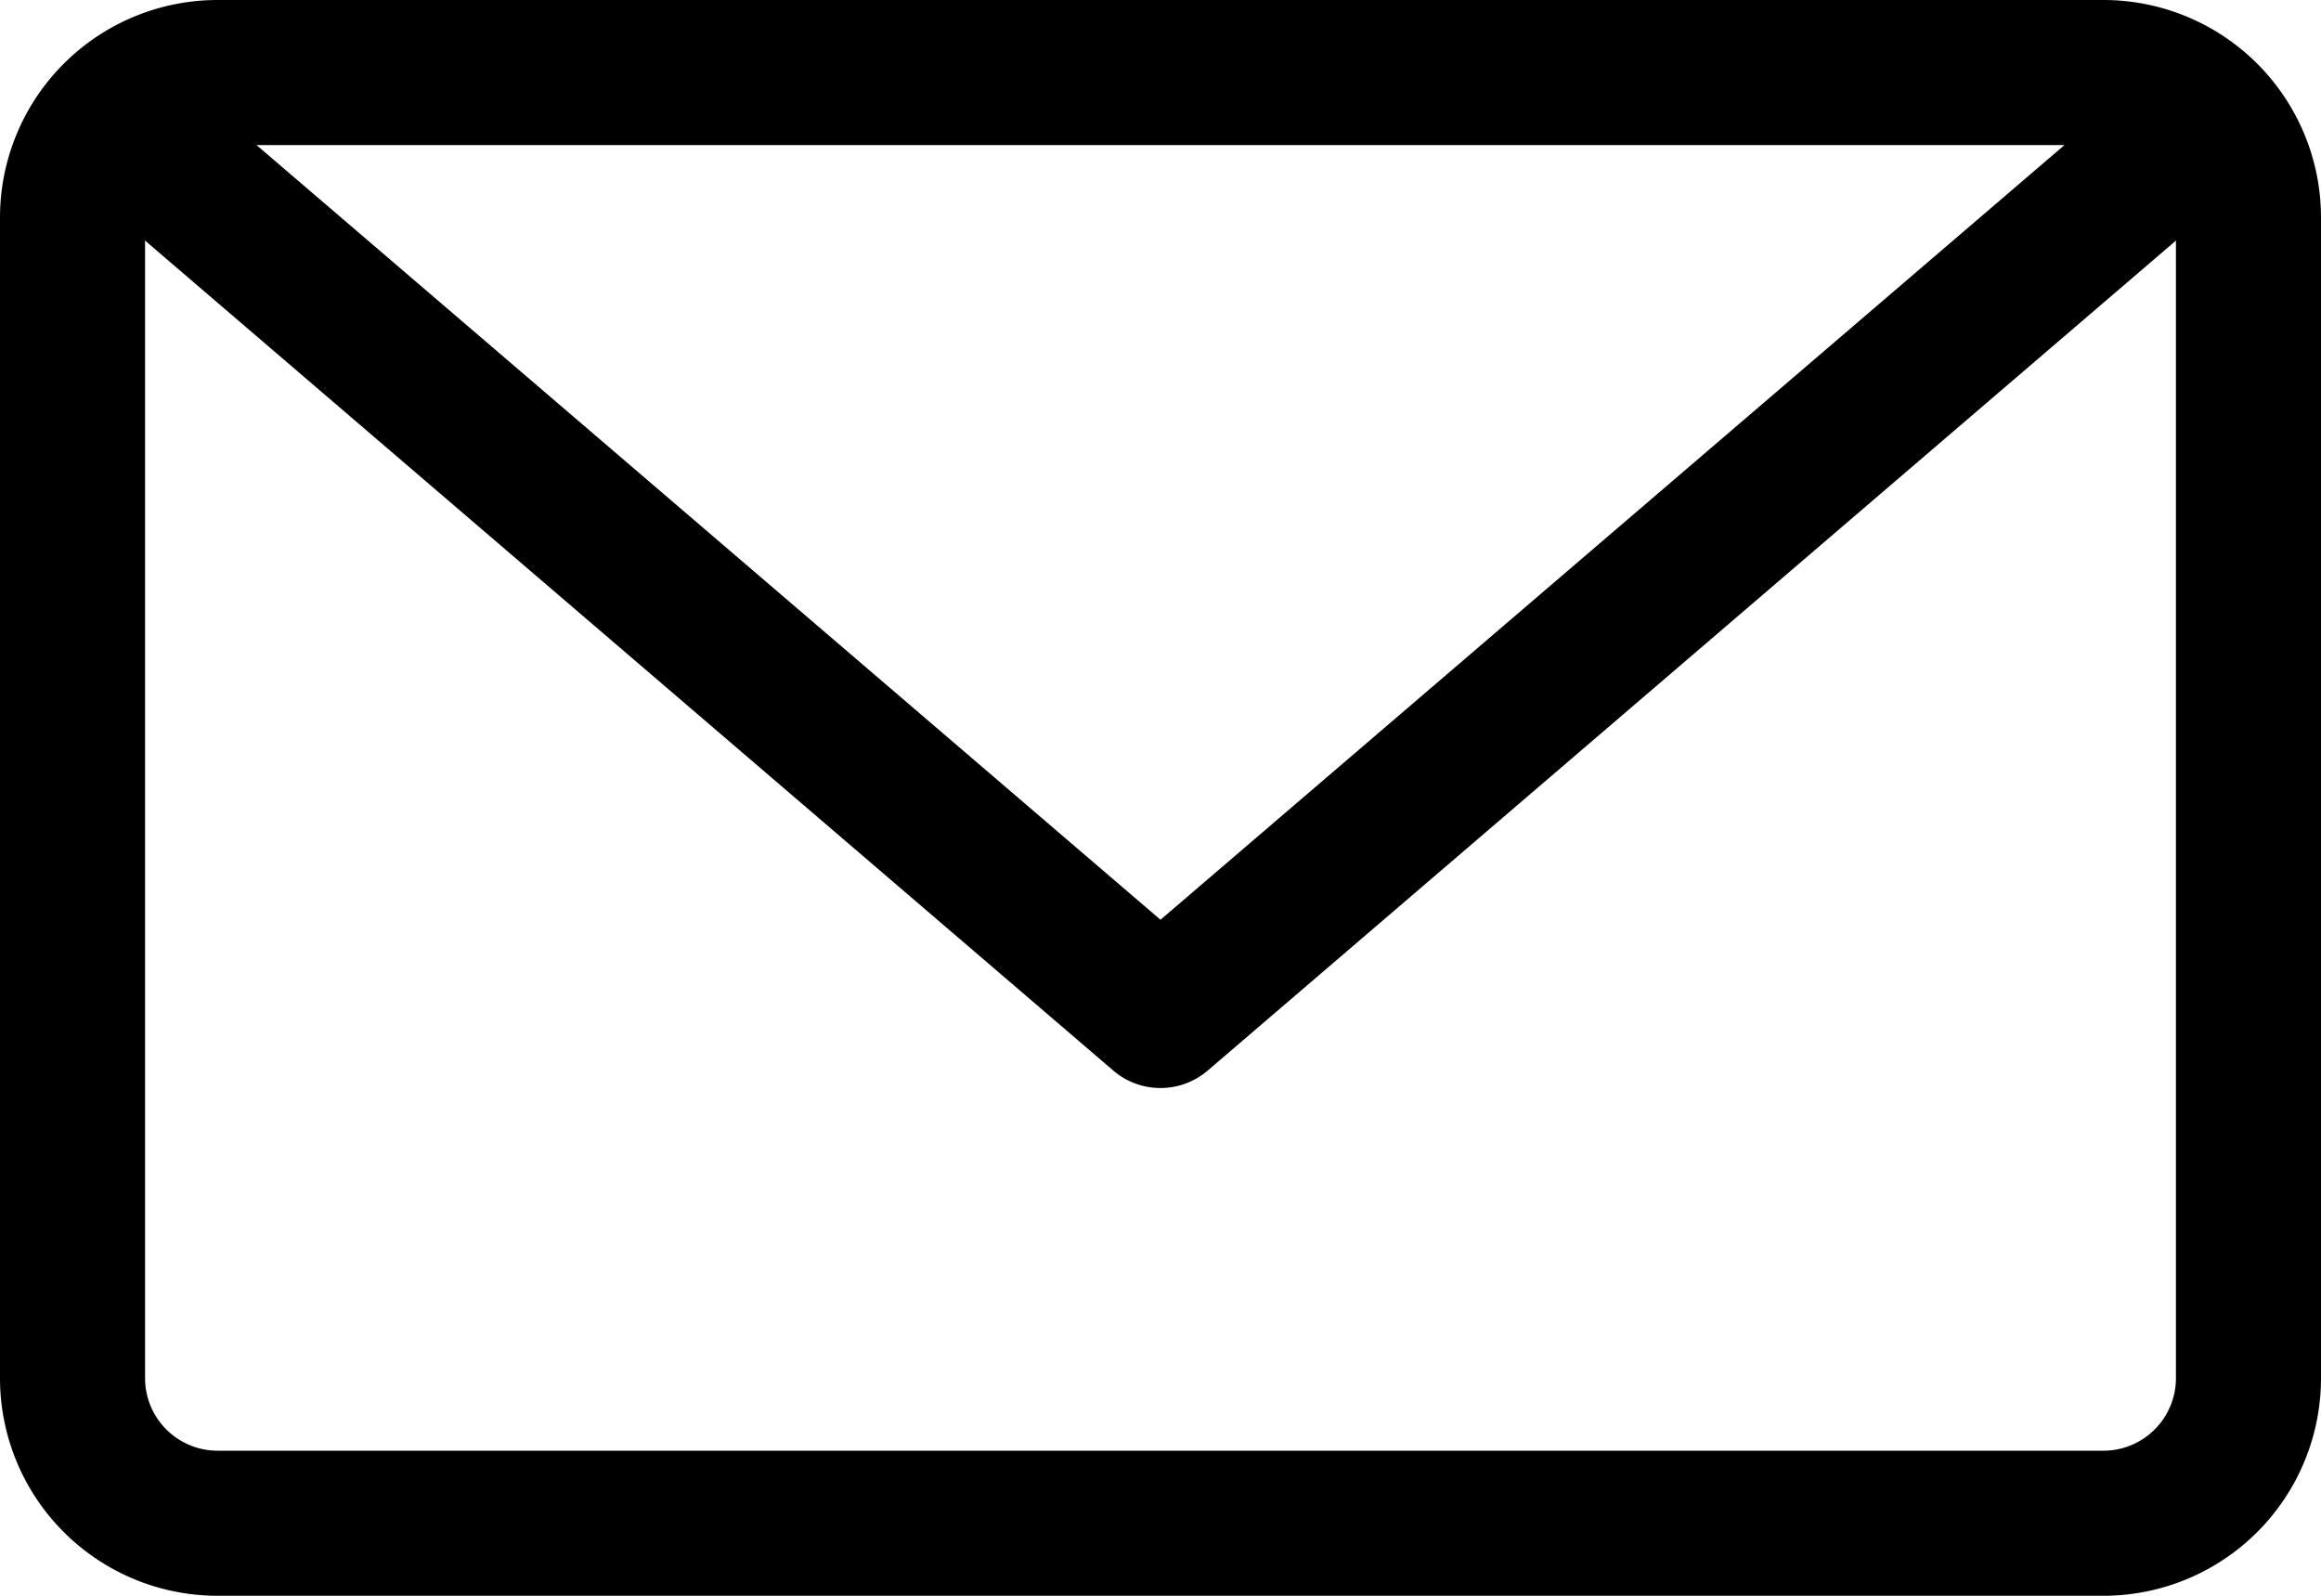 <svg xmlns="http://www.w3.org/2000/svg" viewBox="0 0 32 22">
  <g data-name="Layer 2">
    <g data-name="Icons - 32px">
      <path
        d="M29 22H3a3 3 0 01-3-3V3a3 3 0 013-3h26a3 3 0 013 3v16a3 3 0 01-3 3zM3 2a1 1 0 00-1 1v16a1 1 0 001 1h26a1 1 0 001-1V3a1 1 0 00-1-1z" />
      <path
        d="M16 15a1 1 0 01-.65-.24l-14-12a1 1 0 111.3-1.52L16 12.68 29.35 1.24a1 1 0 011.3 1.52l-14 12A1 1 0 0116 15z" />
    </g>
  </g>
</svg>